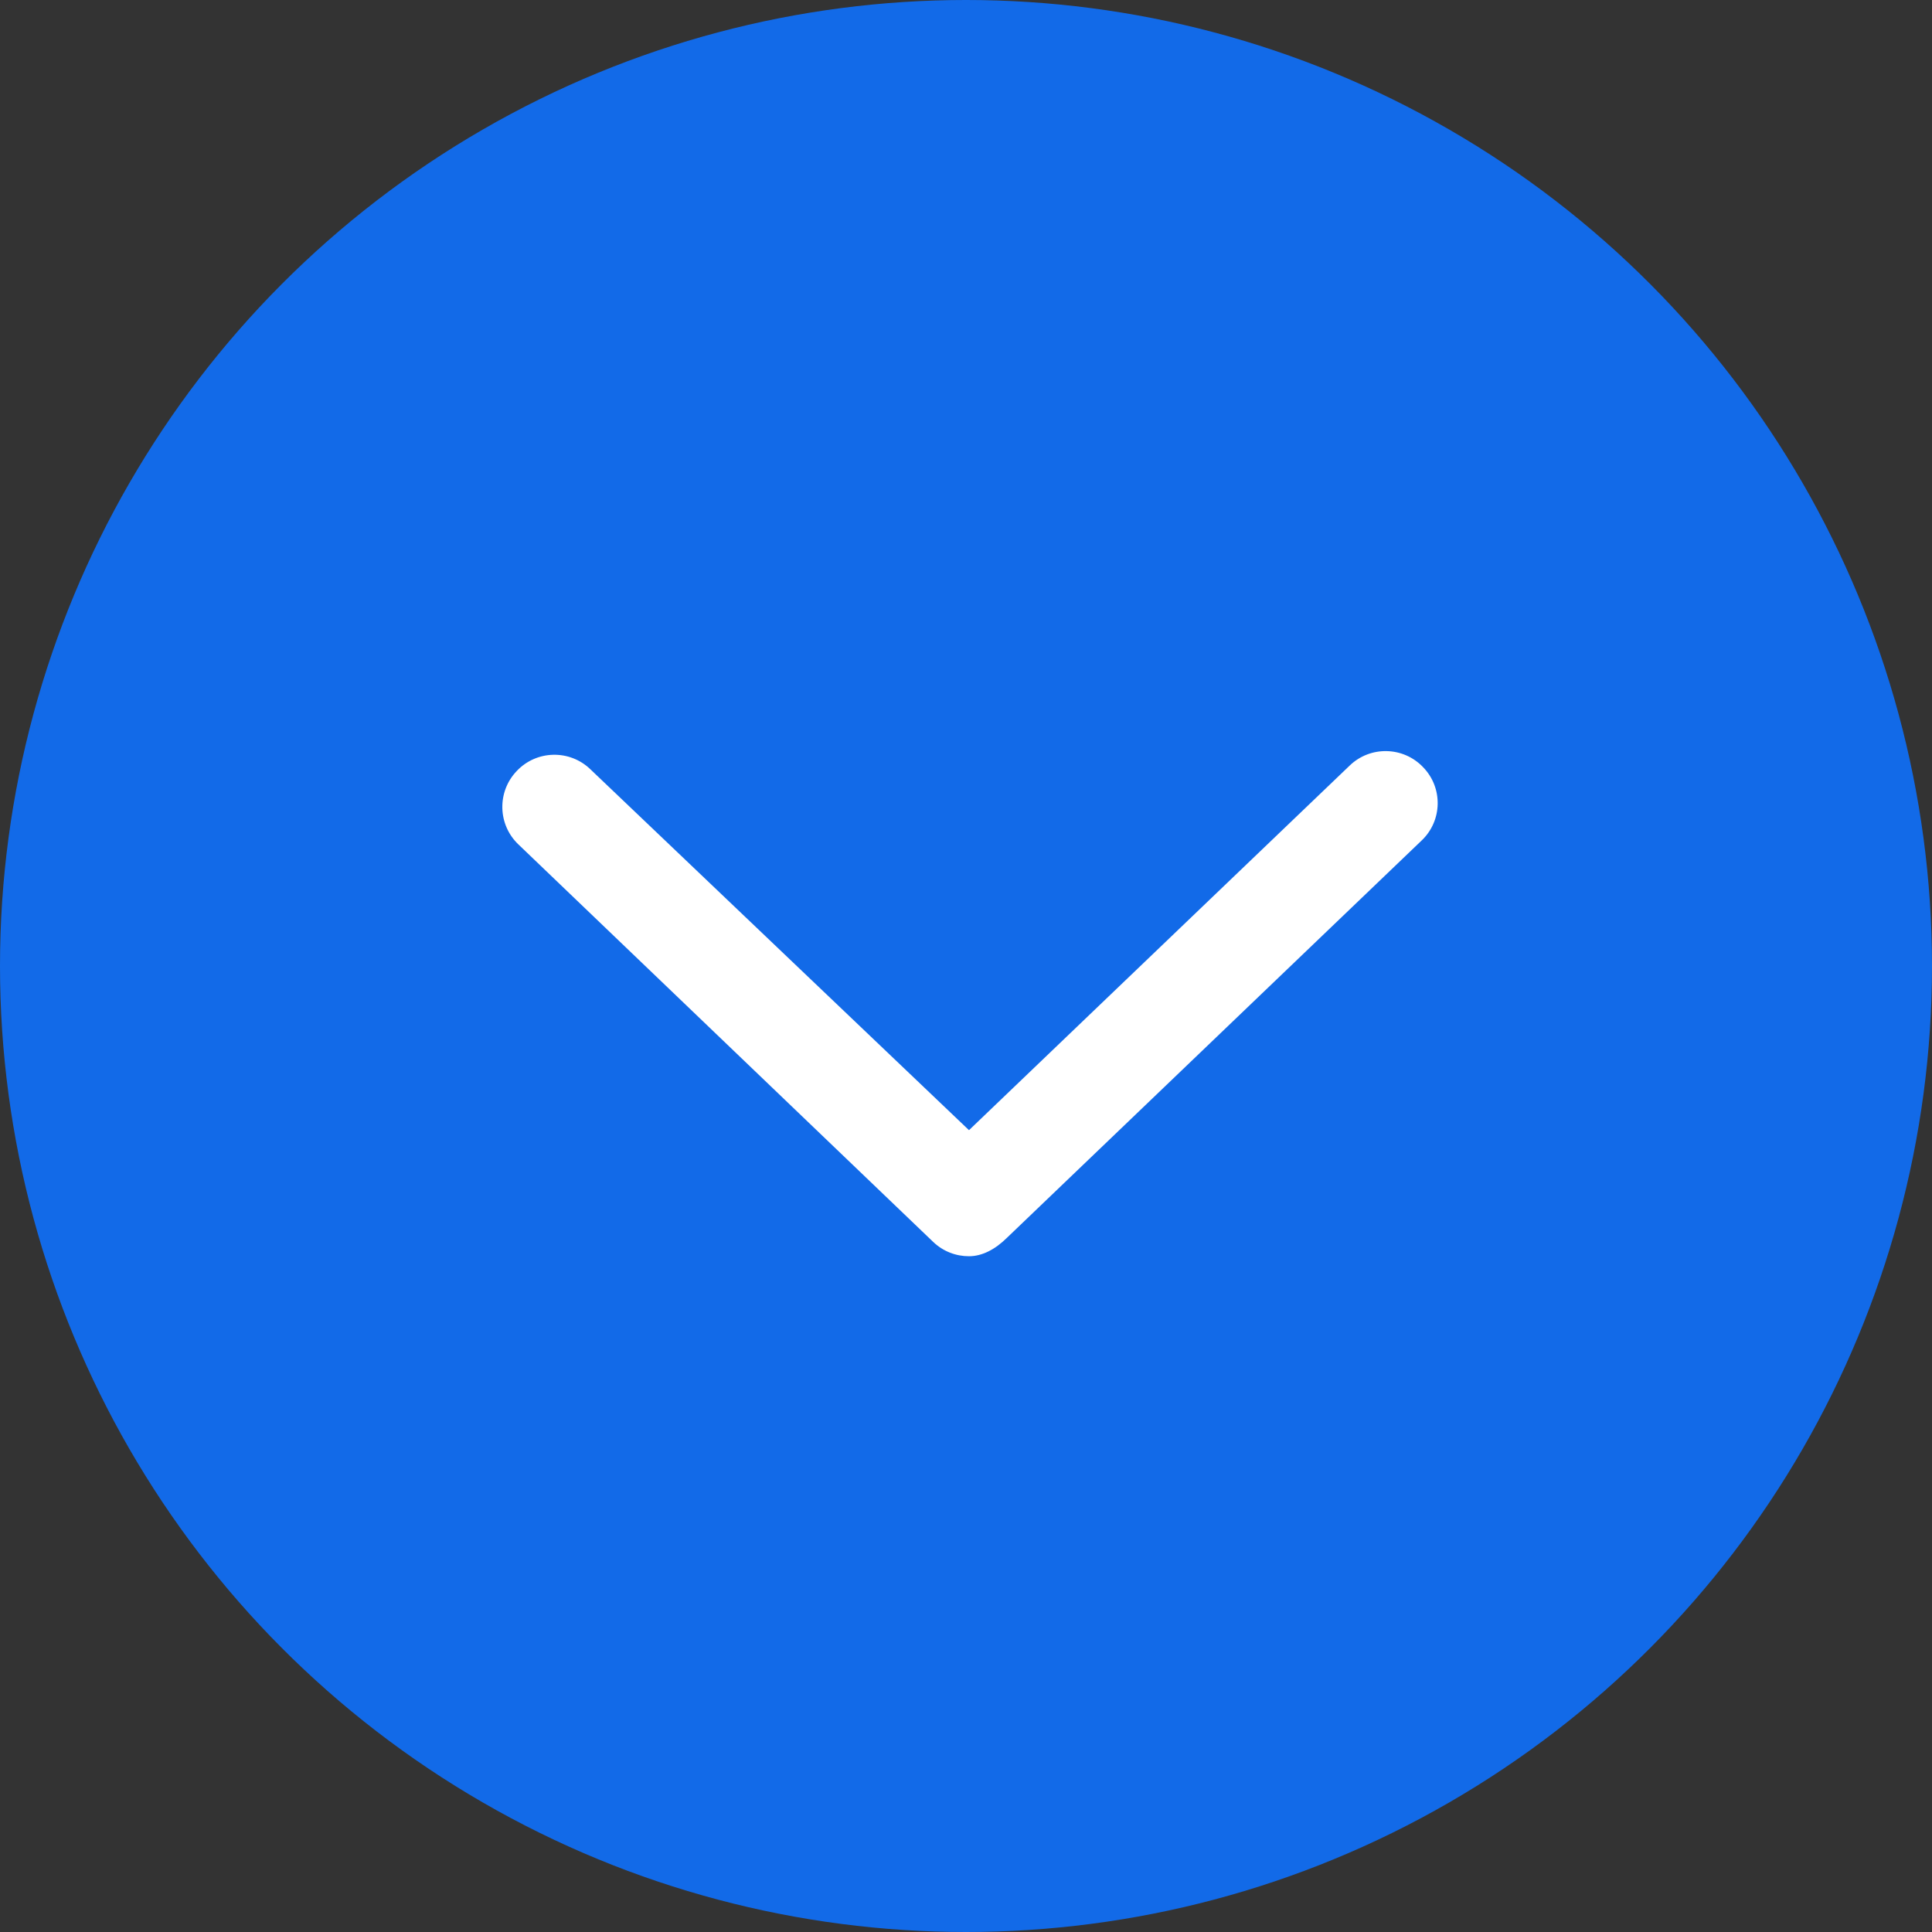<svg width="40"  height="40" viewBox="0 0 40 40" fill="none" xmlns="http://www.w3.org/2000/svg">
<rect x="0" y="0" width="40" height="40" fill="#333333" stroke="none"/>
<circle cx="20" cy="20" r="20" fill="#126AE8"/>
<g clip-path="url(#clip0_3270_3546)">
<path d="M29.433 17.402L20.848 25.627C20.602 25.87 20.332 26.009 20.062 26.009C19.793 26.009 19.525 25.91 19.317 25.709L10.733 17.483C10.302 17.072 10.288 16.39 10.7 15.961C11.11 15.528 11.796 15.514 12.224 15.928L20.062 23.399L27.942 15.852C28.369 15.438 29.055 15.452 29.465 15.885C29.878 16.311 29.864 16.993 29.433 17.402Z" fill="white"/>
</g>
<defs>
<clipPath id="clip0_3270_3546">
<rect width="20.125" height="23" fill="white" transform="translate(30.125 31) rotate(-180)"/>
</clipPath>
</defs>
</svg>
